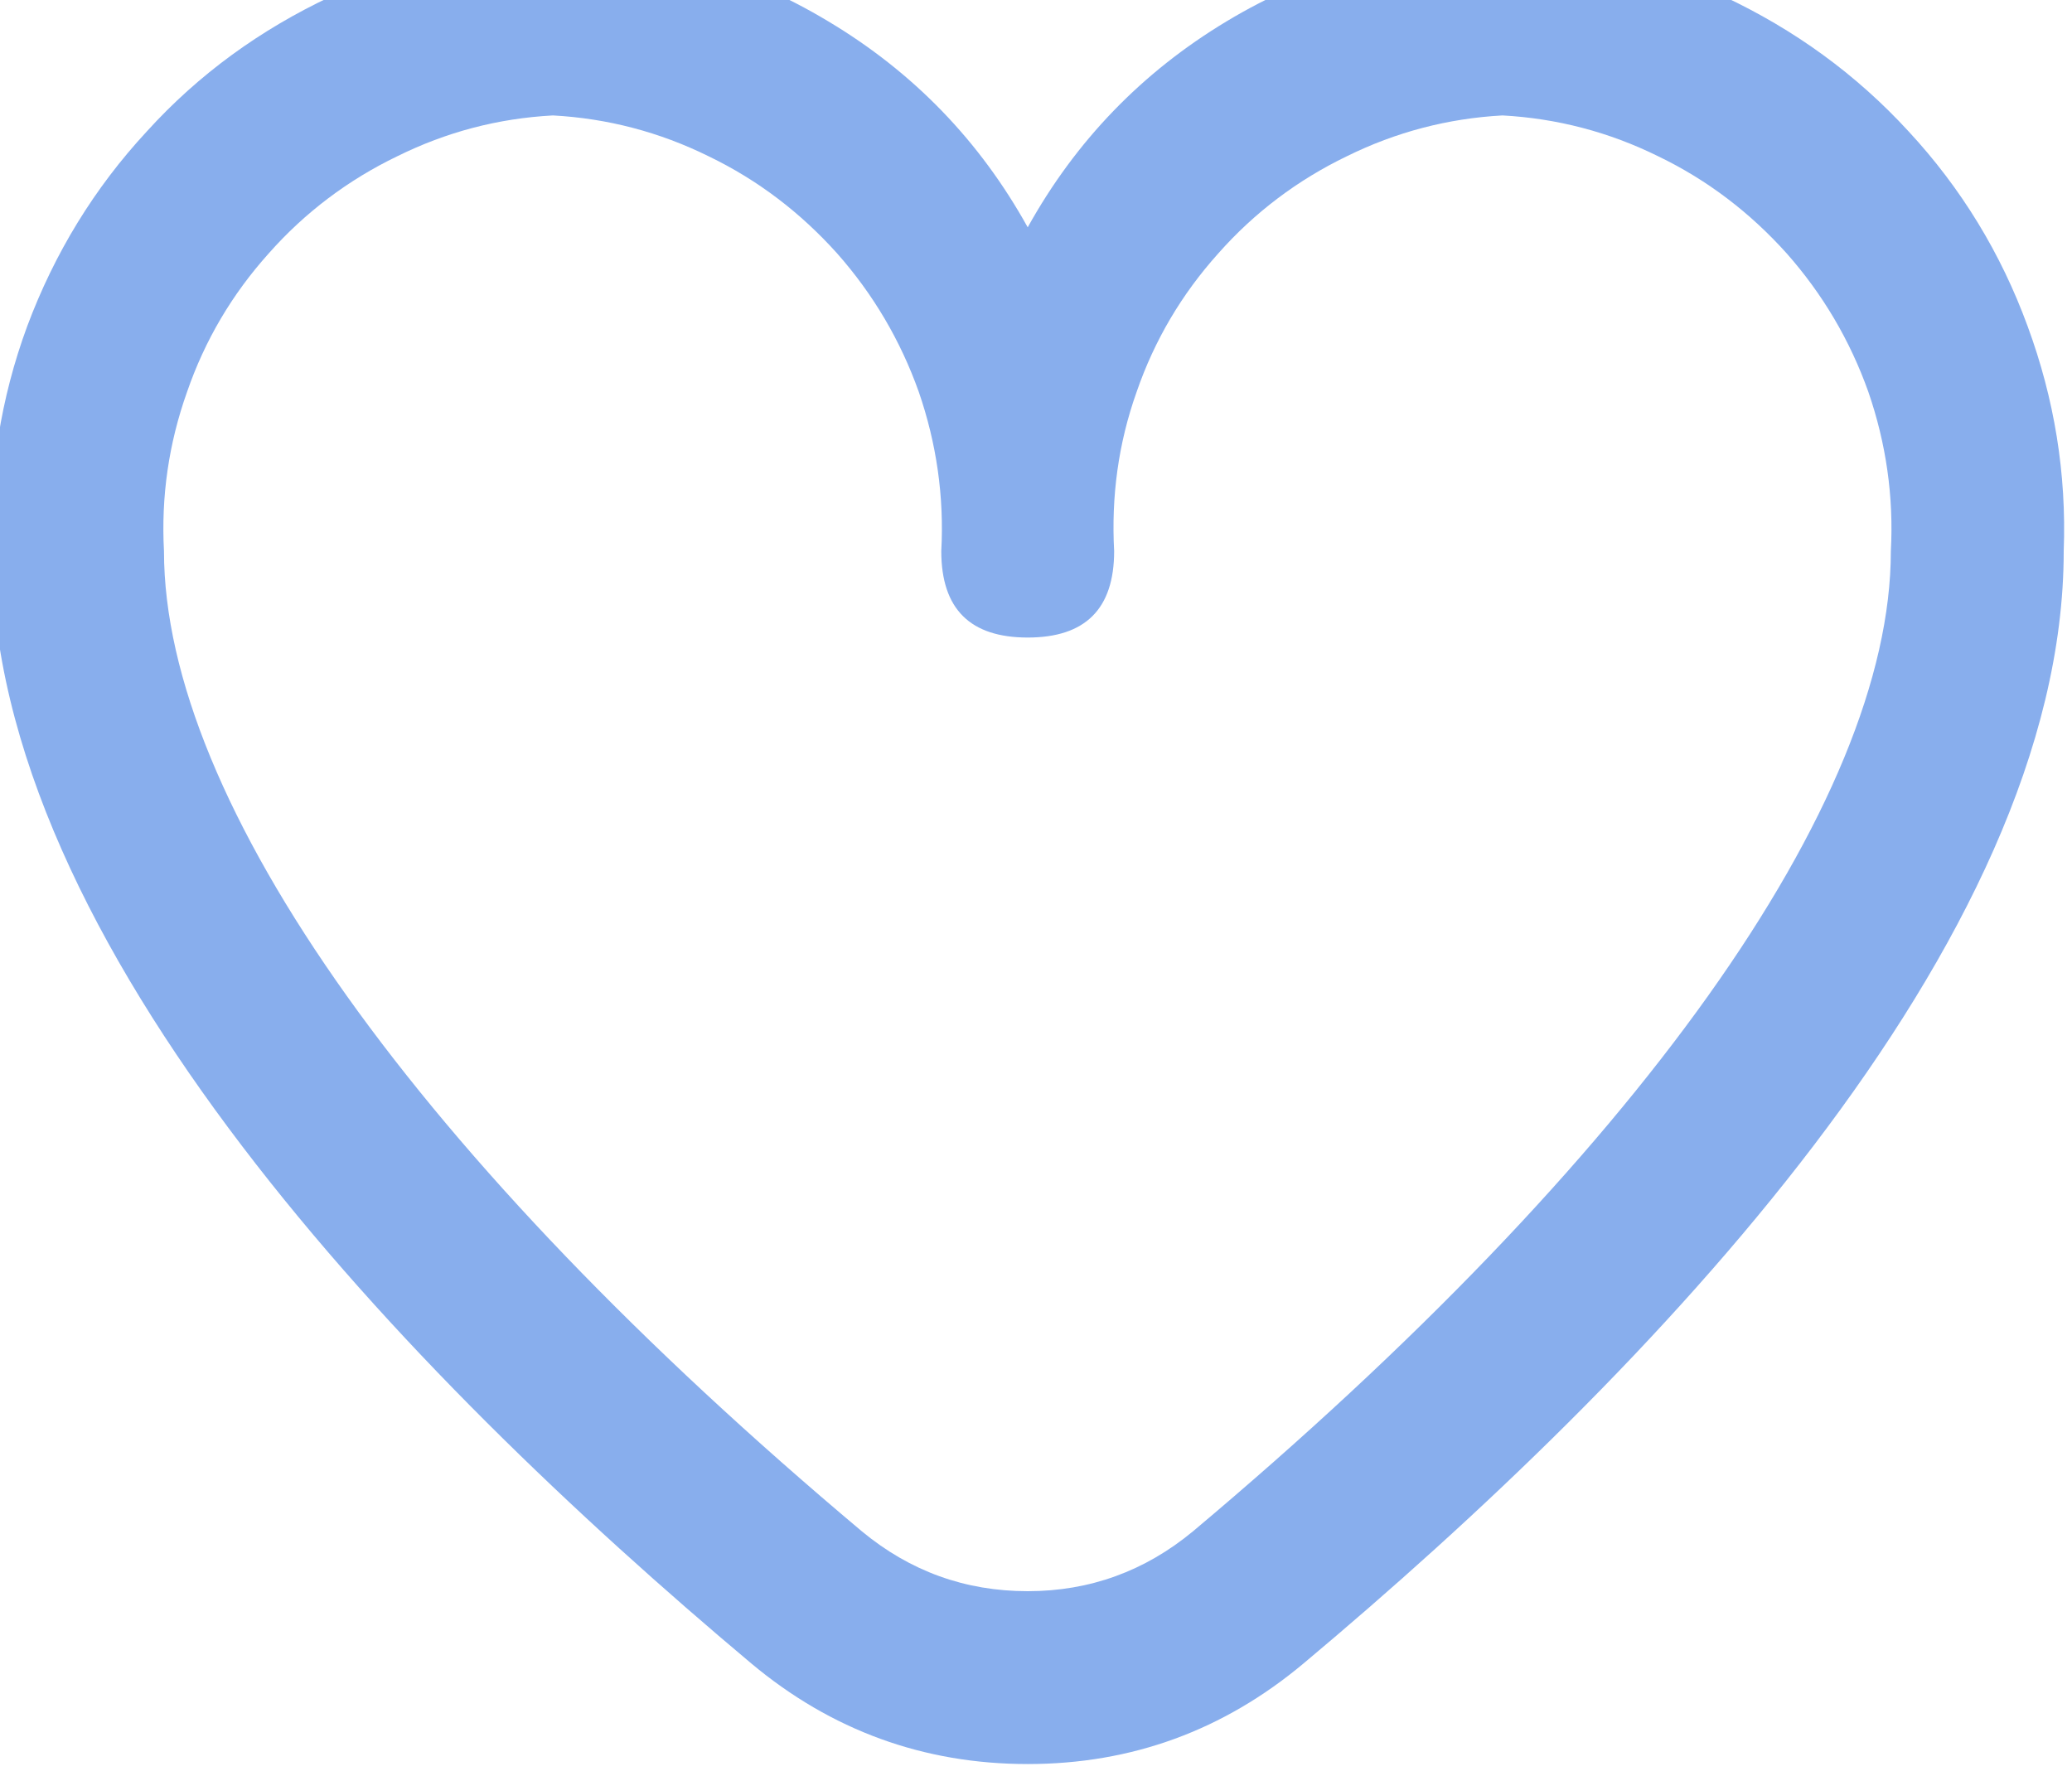 <svg width="35" height="30" viewBox="0 0 35 30" fill="none" xmlns="http://www.w3.org/2000/svg" xmlns:xlink="http://www.w3.org/1999/xlink">
	<desc>
			Created with Pixso.
	</desc>
	<defs/>
	<path id="path" d="M25.38 -0.97C23.71 -0.94 22.15 -0.5 20.72 0.36C19.29 1.22 18.17 2.38 17.36 3.84C16.55 2.38 15.43 1.22 13.99 0.36C12.56 -0.5 11.01 -0.94 9.34 -0.97C8.03 -0.91 6.78 -0.61 5.59 -0.06C4.4 0.5 3.36 1.25 2.48 2.22C1.59 3.18 0.92 4.28 0.46 5.51C0.01 6.73 -0.19 8 -0.14 9.31C-0.14 15.94 6.84 23.19 12.69 28.1C14.04 29.23 15.6 29.8 17.36 29.8C19.12 29.8 20.67 29.23 22.02 28.1C27.88 23.19 34.86 15.94 34.86 9.31C34.91 8 34.7 6.73 34.25 5.51C33.8 4.28 33.13 3.18 32.24 2.22C31.35 1.25 30.31 0.5 29.12 -0.06C27.94 -0.61 26.69 -0.91 25.38 -0.97ZM20.15 25.87C19.34 26.54 18.41 26.88 17.36 26.88C16.3 26.88 15.37 26.54 14.56 25.87C7.07 19.58 2.77 13.55 2.77 9.31C2.72 8.39 2.85 7.49 3.16 6.62C3.46 5.75 3.92 4.97 4.54 4.28C5.15 3.59 5.88 3.04 6.71 2.64C7.54 2.23 8.41 2 9.34 1.95C10.26 2 11.14 2.23 11.97 2.64C12.8 3.04 13.52 3.59 14.14 4.28C14.75 4.97 15.21 5.75 15.52 6.62C15.82 7.49 15.95 8.39 15.9 9.31C15.9 10.29 16.39 10.77 17.36 10.77C18.33 10.77 18.82 10.29 18.82 9.31C18.77 8.39 18.89 7.49 19.2 6.62C19.5 5.75 19.96 4.97 20.58 4.28C21.19 3.59 21.92 3.04 22.75 2.64C23.58 2.23 24.46 2 25.38 1.95C26.3 2 27.18 2.23 28.01 2.64C28.84 3.04 29.56 3.59 30.18 4.28C30.79 4.97 31.25 5.75 31.56 6.62C31.86 7.49 31.99 8.39 31.94 9.31C31.94 13.55 27.64 19.58 20.15 25.87Z" fill="#88AEED" fill-opacity="1" fill-rule="nonzero"/>
</svg>
